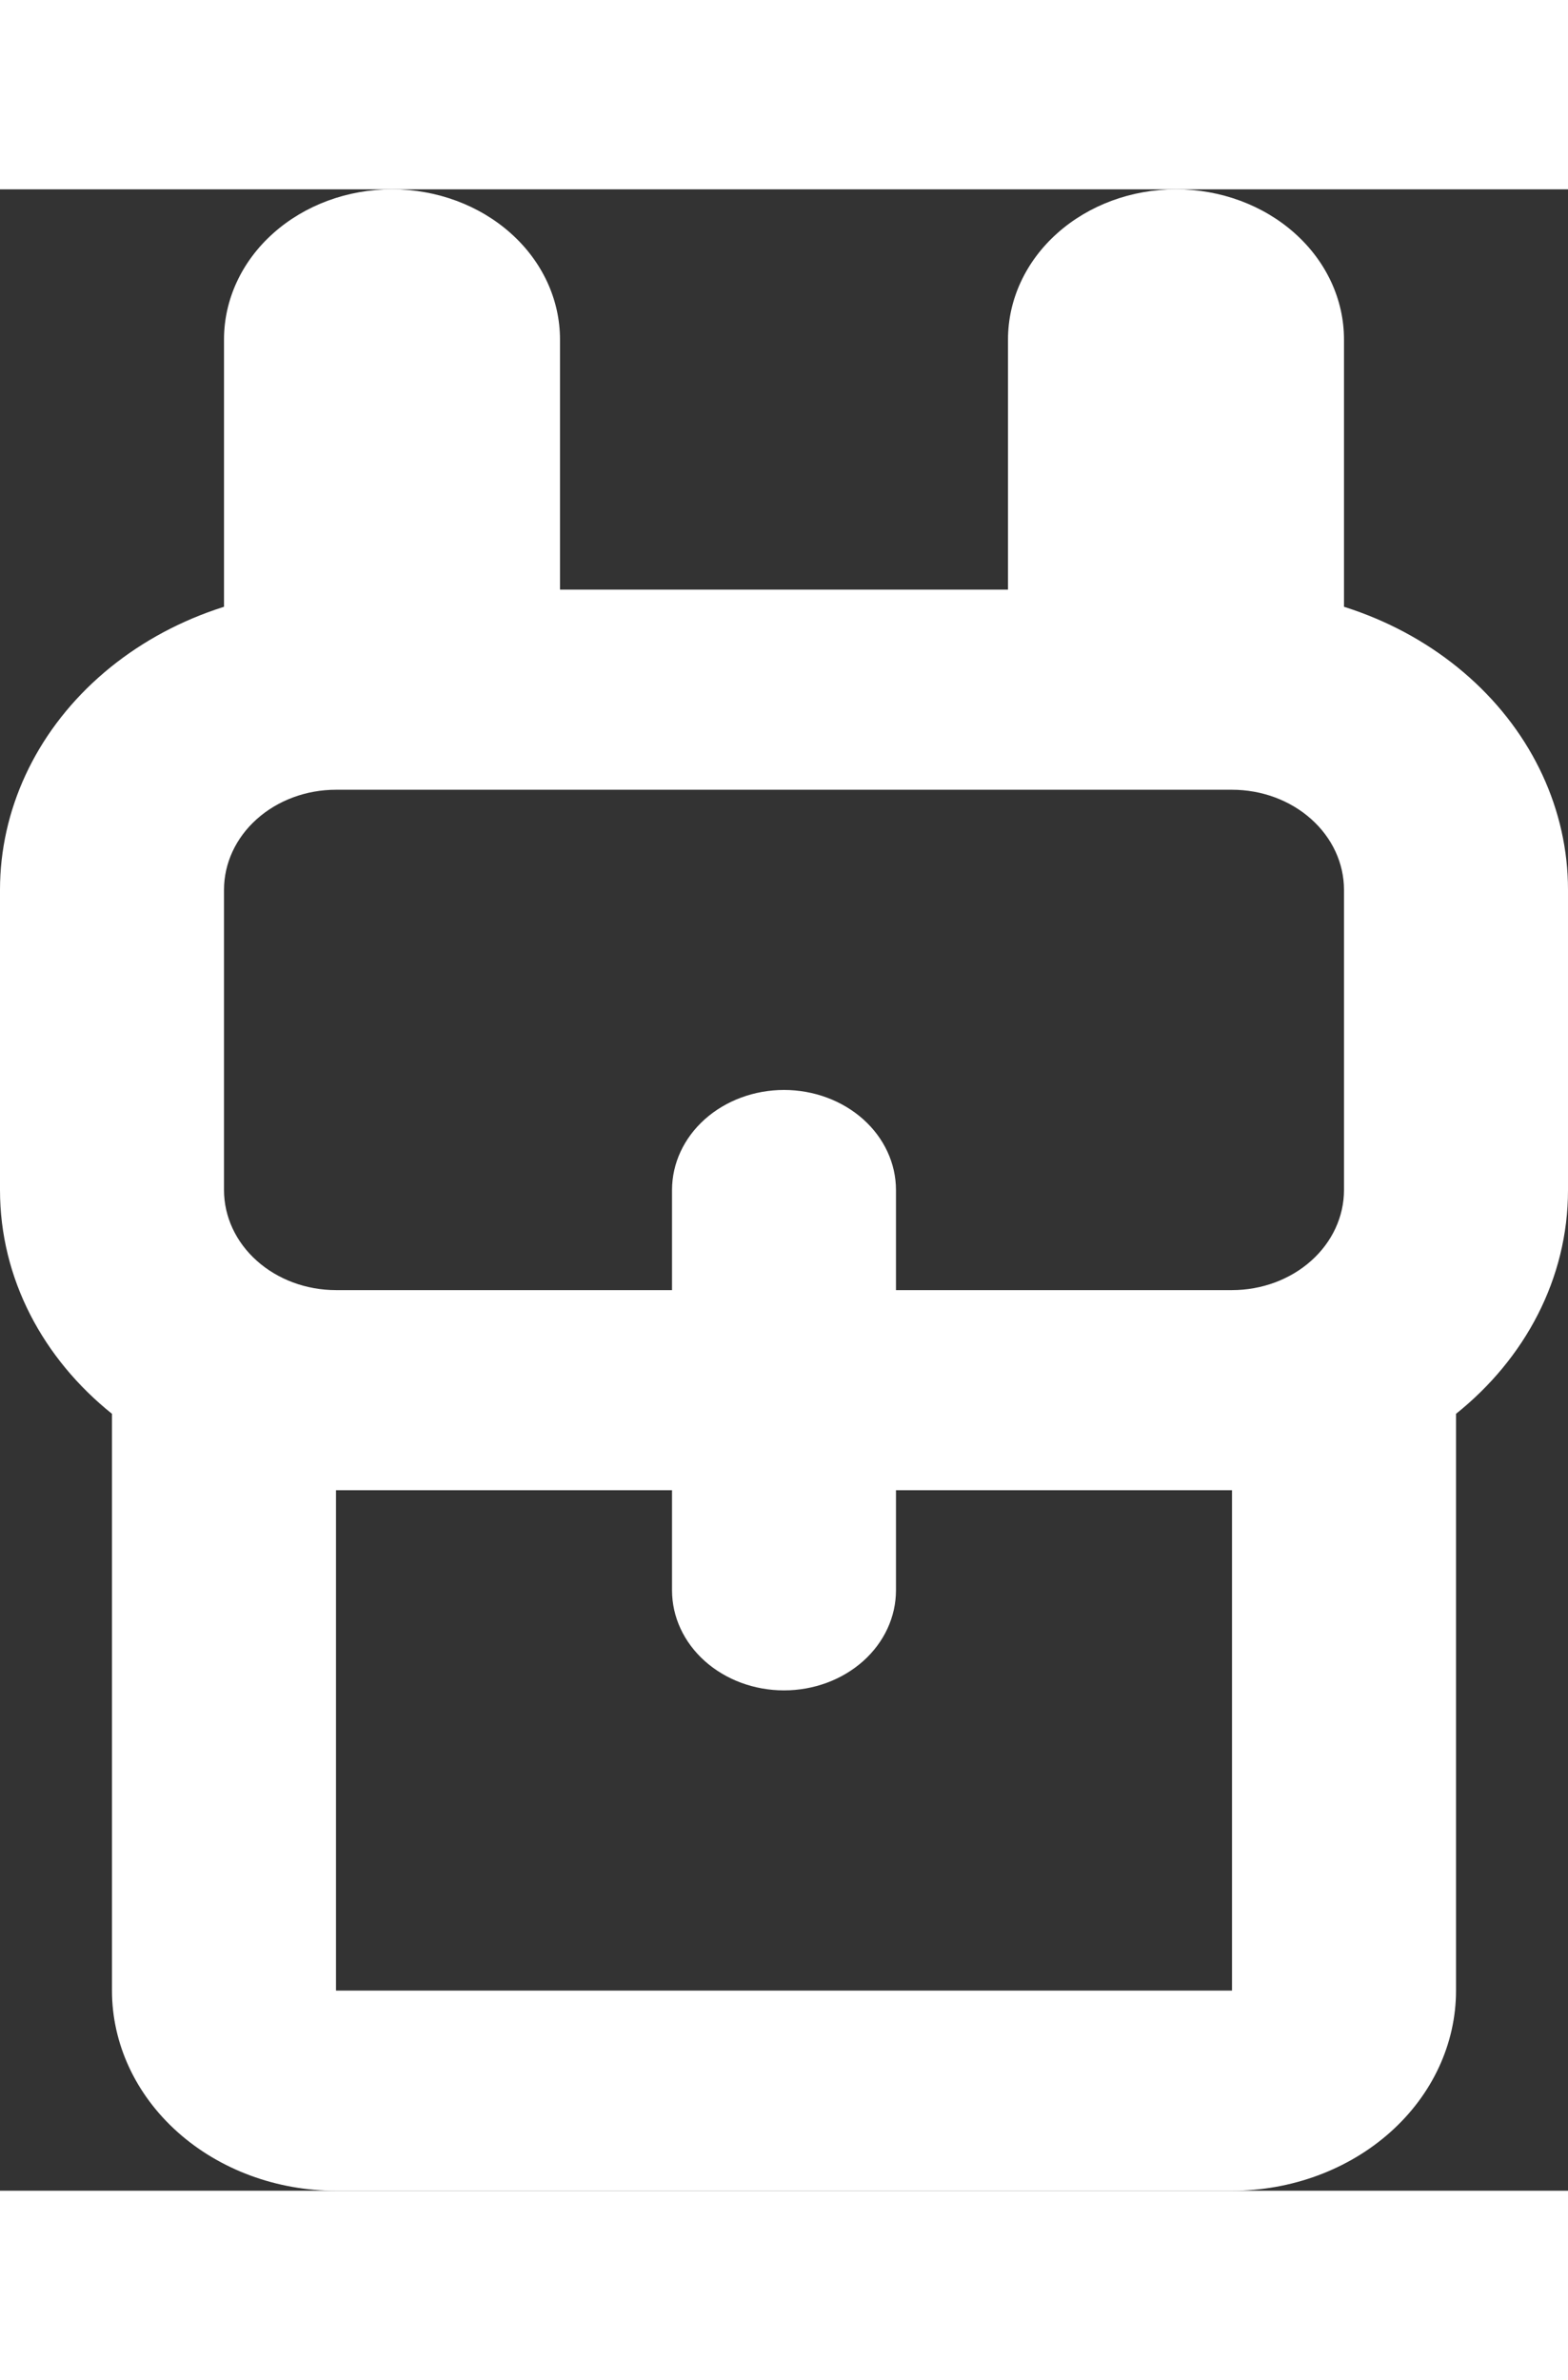 <svg width="29" height="44" viewBox="0 0 29 37" fill="none" xmlns="http://www.w3.org/2000/svg">
<rect x="0" y="0" width="29" height="37" fill="#333333" stroke="none"/>
<path d="M6.214 24.05V33.3H22.786V24.05H6.214ZM26.929 22.637V33.3C26.929 34.281 26.492 35.222 25.715 35.916C24.938 36.61 23.884 37 22.786 37H6.214C5.116 37 4.062 36.61 3.285 35.916C2.508 35.222 2.071 34.281 2.071 33.3V22.637C0.8 21.619 0 20.143 0 18.5V12.95C0 11.478 0.655 10.066 1.82 9.026C2.986 7.985 4.566 7.4 6.214 7.4H22.786C24.434 7.4 26.015 7.985 27.18 9.026C28.345 10.066 29 11.478 29 12.95V18.5C29 20.143 28.2 21.621 26.929 22.637ZM6.214 11.1C5.665 11.1 5.138 11.295 4.75 11.642C4.361 11.989 4.143 12.459 4.143 12.95V18.5C4.143 18.991 4.361 19.461 4.75 19.808C5.138 20.155 5.665 20.35 6.214 20.35H22.786C23.335 20.35 23.862 20.155 24.25 19.808C24.639 19.461 24.857 18.991 24.857 18.5V12.95C24.857 12.459 24.639 11.989 24.25 11.642C23.862 11.295 23.335 11.1 22.786 11.1H6.214ZM16.571 20.35H12.429V18.5C12.429 18.009 12.647 17.539 13.035 17.192C13.424 16.845 13.951 16.65 14.5 16.65C15.049 16.65 15.576 16.845 15.965 17.192C16.353 17.539 16.571 18.009 16.571 18.5V20.35ZM16.571 24.05V25.9C16.571 26.391 16.353 26.861 15.965 27.208C15.576 27.555 15.049 27.75 14.5 27.75C13.951 27.75 13.424 27.555 13.035 27.208C12.647 26.861 12.429 26.391 12.429 25.9V24.05H16.571ZM7.25 0C8.074 0 8.864 0.292 9.447 0.813C10.03 1.333 10.357 2.039 10.357 2.775V8.325C10.357 9.061 10.03 9.767 9.447 10.287C8.864 10.808 8.074 11.1 7.25 11.1C6.426 11.1 5.636 10.808 5.053 10.287C4.47 9.767 4.143 9.061 4.143 8.325V2.775C4.143 2.039 4.47 1.333 5.053 0.813C5.636 0.292 6.426 0 7.25 0ZM21.75 0C22.574 0 23.364 0.292 23.947 0.813C24.53 1.333 24.857 2.039 24.857 2.775V8.325C24.857 9.061 24.53 9.767 23.947 10.287C23.364 10.808 22.574 11.1 21.75 11.1C20.926 11.1 20.136 10.808 19.553 10.287C18.97 9.767 18.643 9.061 18.643 8.325V2.775C18.643 2.039 18.97 1.333 19.553 0.813C20.136 0.292 20.926 0 21.75 0Z" fill="white"/>
</svg>
